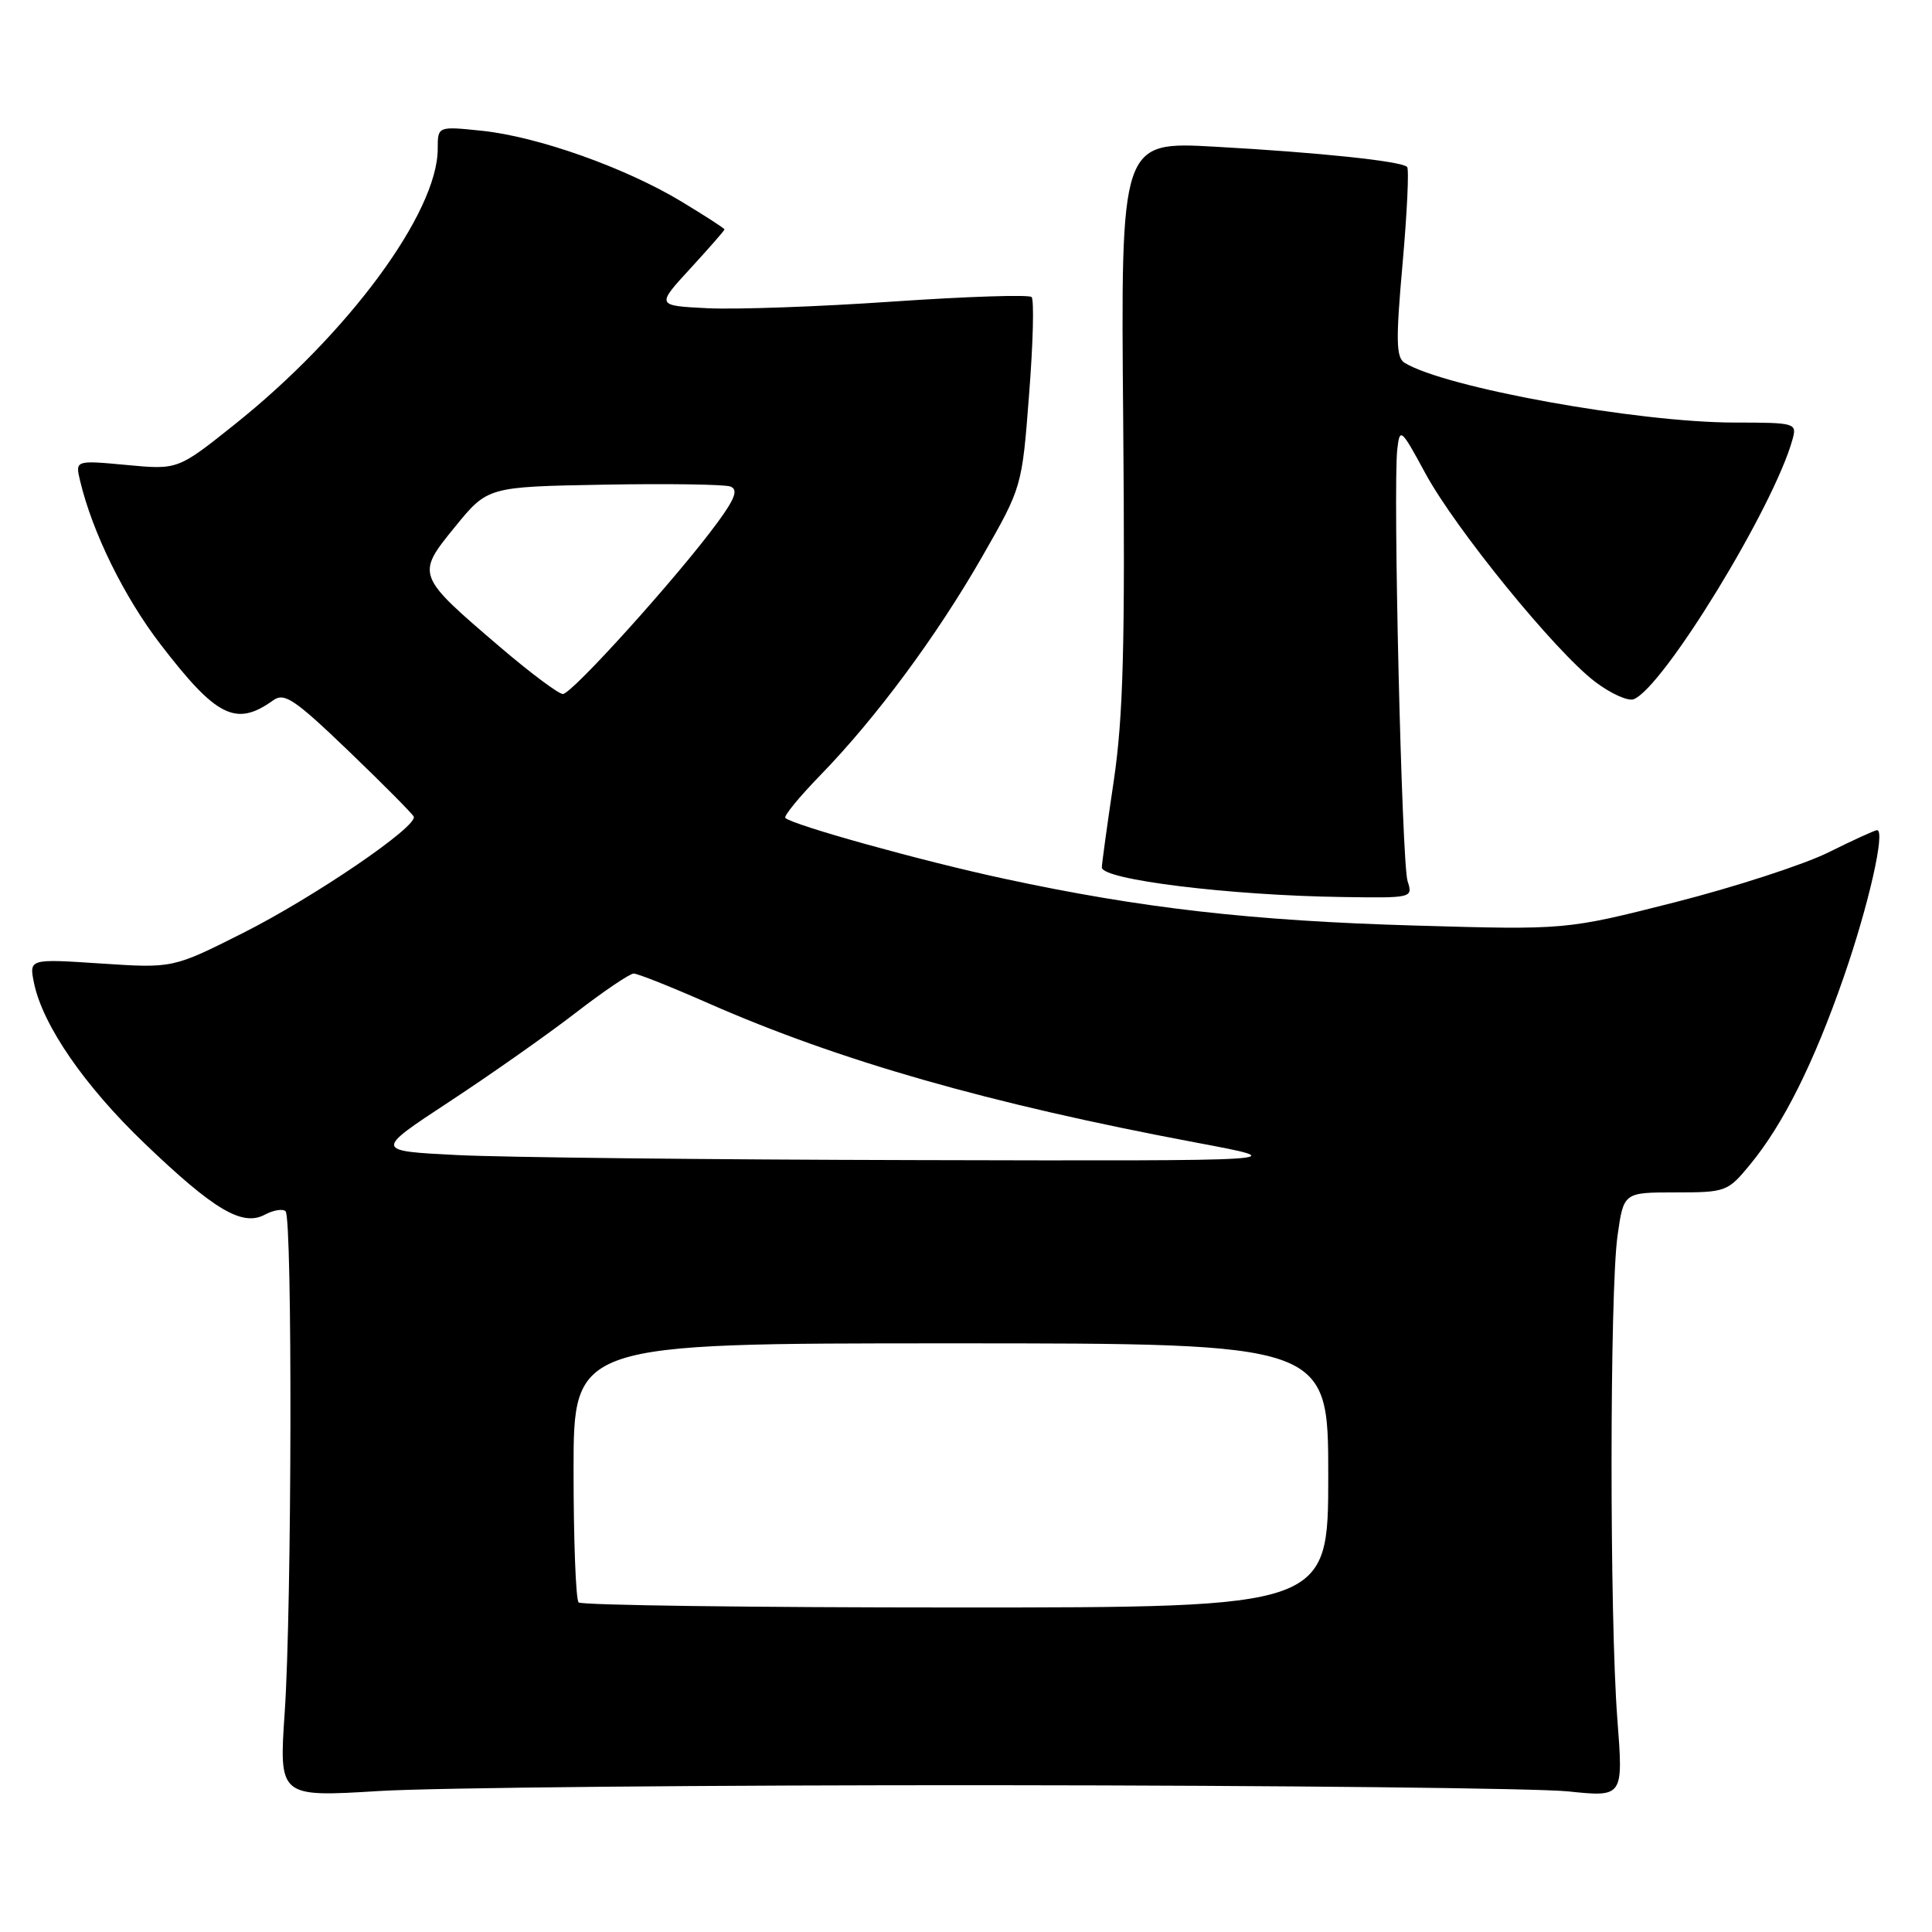 <?xml version="1.0" encoding="UTF-8" standalone="no"?>
<!DOCTYPE svg PUBLIC "-//W3C//DTD SVG 1.1//EN" "http://www.w3.org/Graphics/SVG/1.1/DTD/svg11.dtd" >
<svg xmlns="http://www.w3.org/2000/svg" xmlns:xlink="http://www.w3.org/1999/xlink" version="1.1" viewBox="0 0 256 256">
 <g >
 <path fill="currentColor"
d=" M 132.00 236.55 C 169.68 236.58 203.79 236.95 207.80 237.37 C 215.10 238.13 215.10 238.13 214.31 227.82 C 213.27 214.40 213.29 171.15 214.33 163.75 C 215.14 158.00 215.14 158.00 222.00 158.00 C 228.68 158.00 228.93 157.91 231.88 154.33 C 236.30 148.97 240.36 140.83 244.33 129.39 C 247.62 119.89 249.86 110.00 248.72 110.00 C 248.44 110.00 245.53 111.33 242.27 112.95 C 239.00 114.57 229.85 117.54 221.92 119.56 C 207.50 123.22 207.50 123.22 187.50 122.64 C 165.92 122.02 151.22 120.35 133.05 116.43 C 122.23 114.11 105.05 109.33 104.06 108.38 C 103.82 108.14 105.90 105.60 108.69 102.73 C 116.10 95.11 124.14 84.24 130.15 73.75 C 135.42 64.54 135.42 64.54 136.36 52.26 C 136.89 45.51 137.04 39.70 136.69 39.36 C 136.35 39.02 128.07 39.29 118.29 39.96 C 108.50 40.64 97.45 41.03 93.72 40.84 C 86.95 40.50 86.95 40.50 91.47 35.58 C 93.96 32.87 96.00 30.54 96.00 30.40 C 96.00 30.26 93.41 28.59 90.25 26.68 C 82.79 22.19 71.24 18.10 63.86 17.33 C 58.00 16.72 58.00 16.72 58.00 19.72 C 58.00 28.15 46.12 44.27 31.03 56.29 C 23.56 62.25 23.56 62.25 16.76 61.61 C 9.96 60.98 9.96 60.98 10.62 63.74 C 12.25 70.57 16.46 79.12 21.27 85.38 C 28.71 95.06 31.27 96.33 36.21 92.79 C 37.68 91.73 39.05 92.66 46.21 99.53 C 50.77 103.91 54.64 107.82 54.82 108.20 C 55.40 109.49 41.65 118.86 32.21 123.62 C 22.91 128.30 22.91 128.30 13.38 127.67 C 3.85 127.04 3.85 127.04 4.51 130.27 C 5.66 135.85 11.22 143.92 19.17 151.52 C 28.36 160.33 32.11 162.55 35.09 160.95 C 36.24 160.34 37.47 160.14 37.84 160.50 C 38.76 161.42 38.67 212.97 37.73 226.82 C 36.96 238.13 36.96 238.13 50.23 237.32 C 57.53 236.87 94.33 236.52 132.00 236.55 Z  M 186.51 116.75 C 185.74 114.35 184.56 64.54 185.15 59.50 C 185.48 56.63 185.65 56.77 188.88 62.74 C 192.90 70.14 206.08 86.33 211.36 90.34 C 213.42 91.90 215.71 92.94 216.47 92.65 C 220.38 91.15 235.04 67.18 237.51 58.25 C 238.12 56.05 237.96 56.00 229.82 55.99 C 216.97 55.98 191.42 51.35 186.11 48.07 C 184.99 47.37 184.94 45.09 185.85 34.92 C 186.45 28.15 186.72 22.39 186.45 22.12 C 185.69 21.35 174.71 20.20 161.00 19.44 C 148.50 18.74 148.50 18.74 148.83 55.80 C 149.09 85.66 148.84 94.91 147.58 103.46 C 146.71 109.29 146.00 114.46 146.00 114.94 C 146.00 116.56 162.93 118.65 177.87 118.86 C 187.15 119.00 187.23 118.98 186.51 116.75 Z  M 76.67 212.33 C 76.30 211.97 76.00 204.09 76.00 194.83 C 76.00 178.00 76.00 178.00 126.00 178.00 C 176.00 178.00 176.00 178.00 176.00 195.50 C 176.00 213.00 176.00 213.00 126.67 213.00 C 99.53 213.00 77.03 212.70 76.67 212.33 Z  M 60.56 153.05 C 49.62 152.50 49.62 152.50 59.51 146.00 C 64.95 142.43 72.47 137.14 76.22 134.25 C 79.96 131.36 83.45 129.00 83.97 129.00 C 84.49 129.00 88.92 130.76 93.82 132.92 C 111.21 140.57 131.05 146.24 158.50 151.40 C 171.50 153.84 171.50 153.84 121.50 153.72 C 94.00 153.66 66.58 153.36 60.56 153.05 Z  M 66.23 85.71 C 55.13 76.22 55.11 76.17 60.29 69.81 C 64.62 64.50 64.62 64.50 80.02 64.22 C 88.49 64.07 96.04 64.18 96.79 64.47 C 97.83 64.87 97.41 66.05 95.06 69.25 C 89.91 76.29 75.75 92.00 74.58 91.96 C 73.99 91.94 70.23 89.13 66.23 85.71 Z "/>
</g>
</svg>